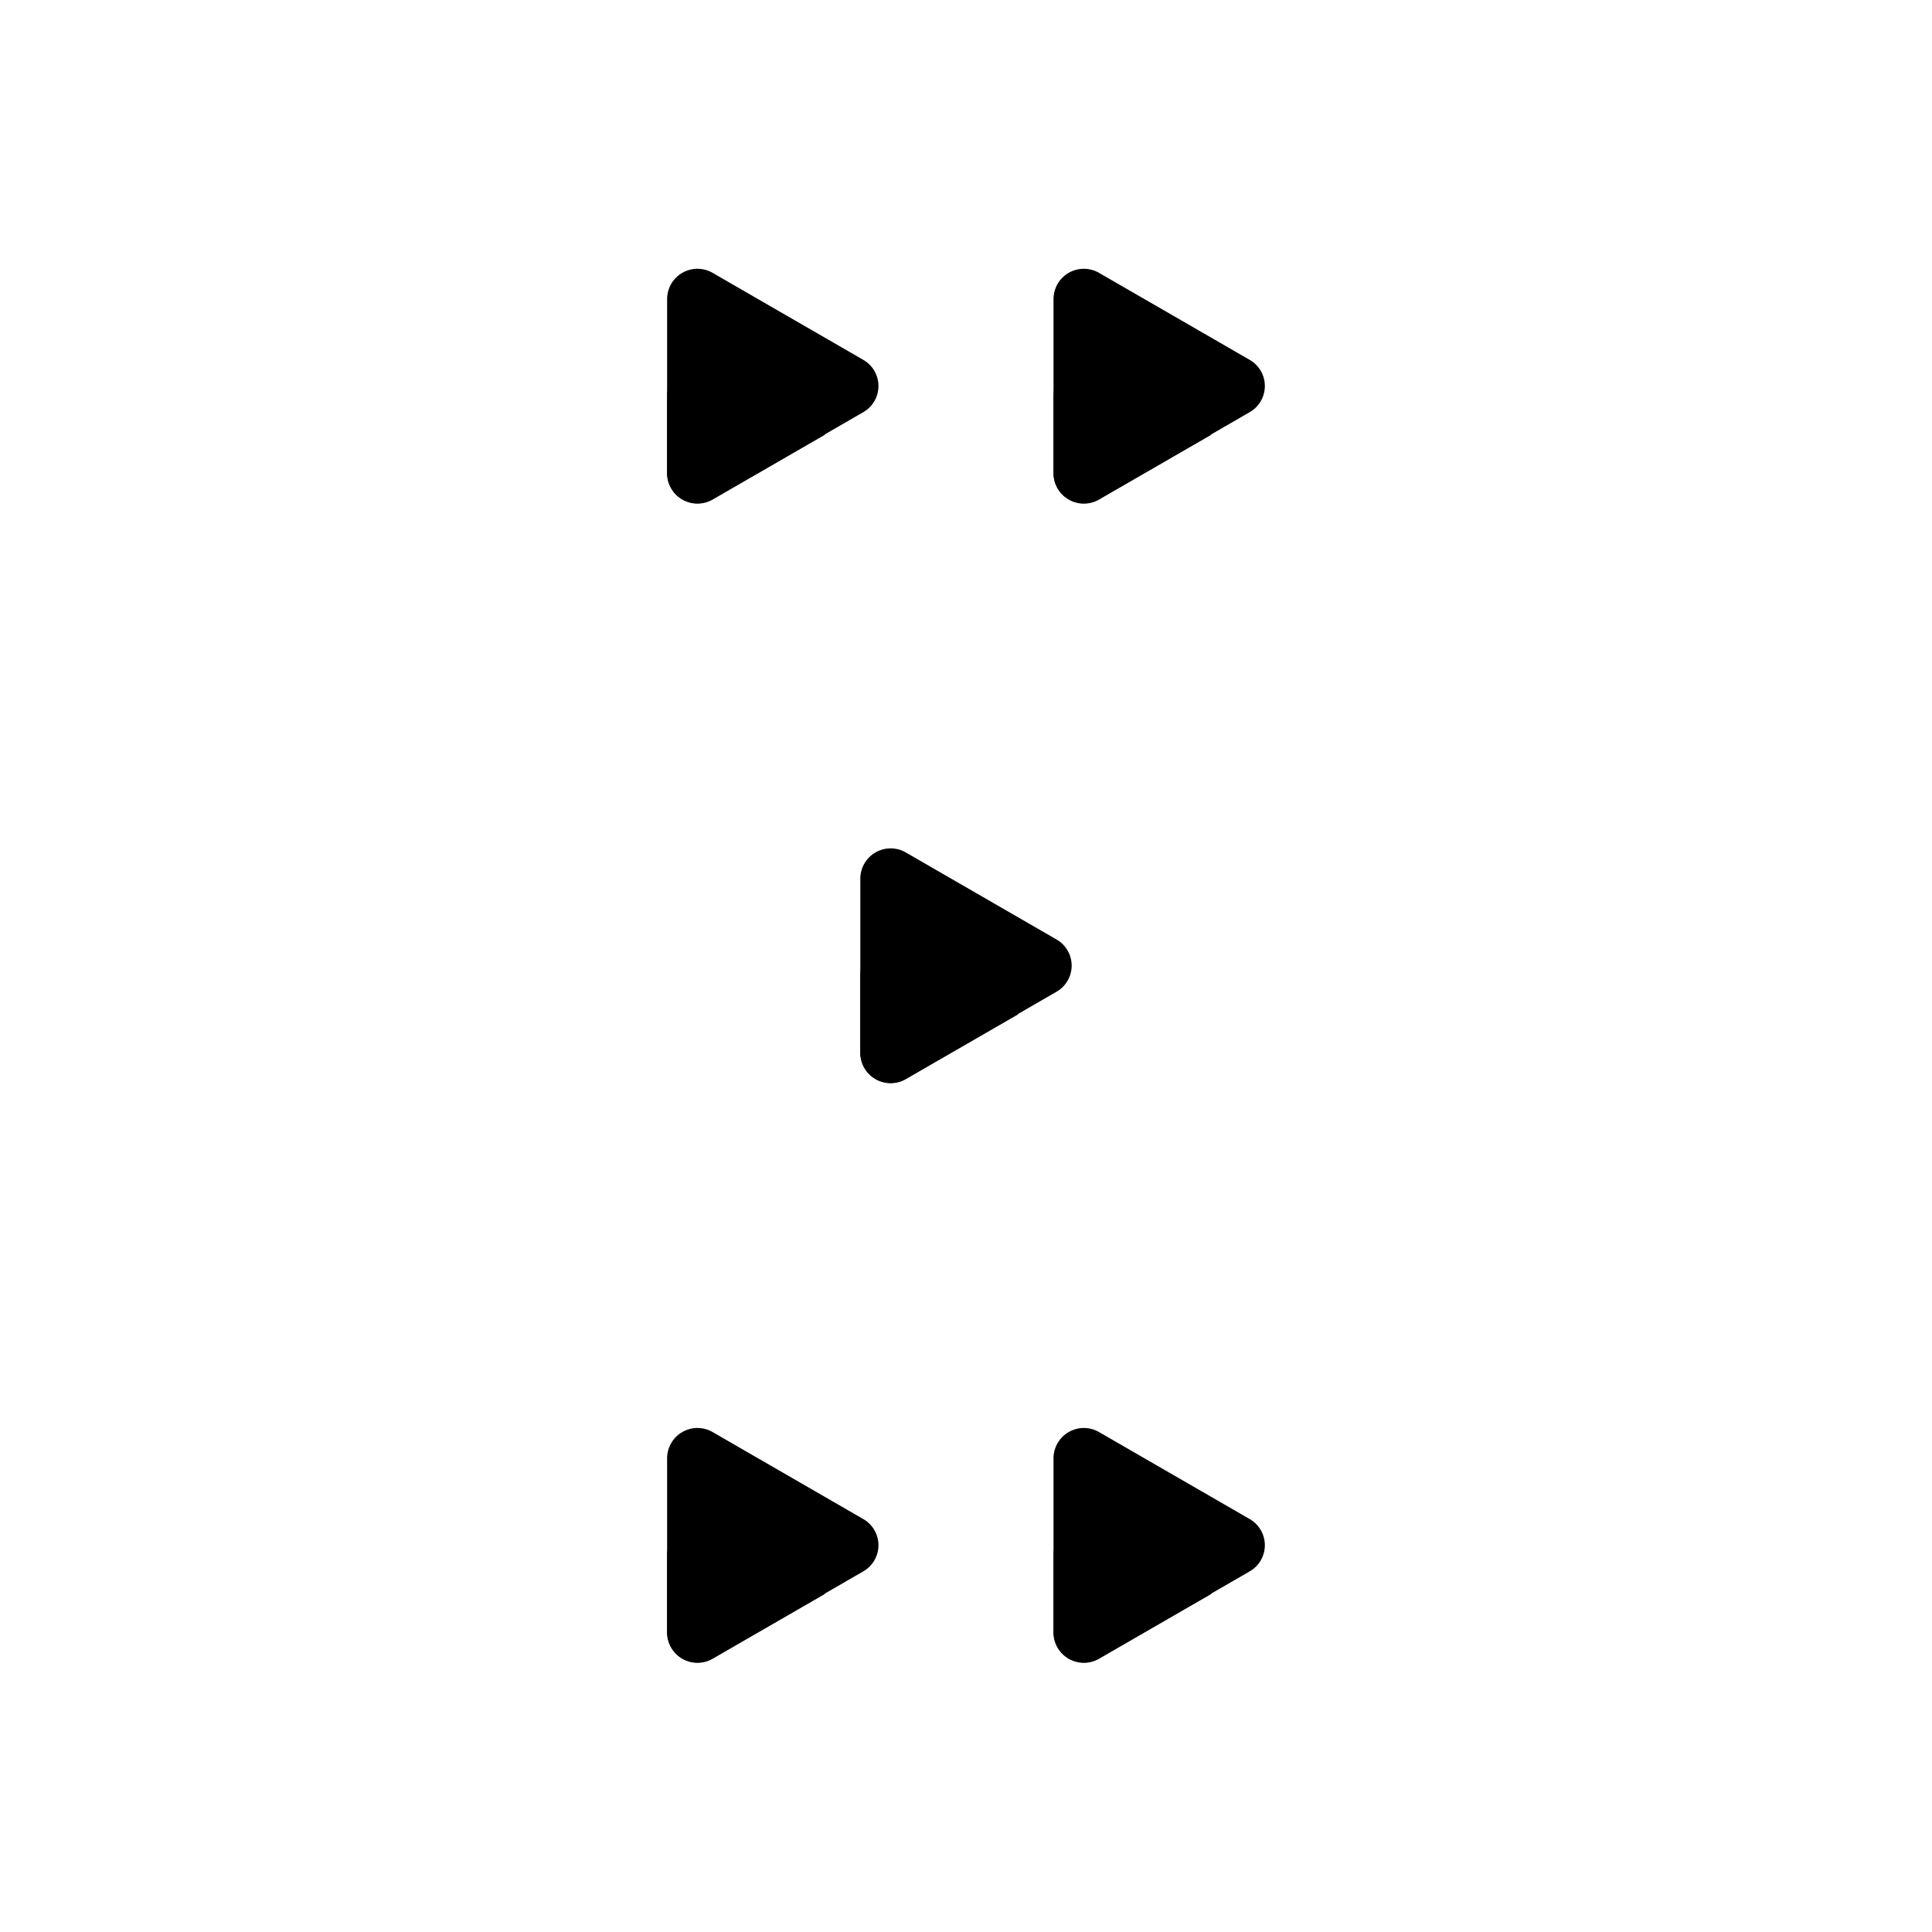 <svg viewBox="0 0 100 100">
  <g class="dotsBottom">
    <path d="M34.53,15.49v9a1.57,1.57,0,0,0,2.35,1.35l7.81-4.51a1.56,1.56,0,0,0,0-2.7l-7.81-4.51A1.57,1.57,0,0,0,34.53,15.49Z"/>
    <path d="M34.53,75.49v9a1.57,1.57,0,0,0,2.35,1.35l7.81-4.51a1.56,1.56,0,0,0,0-2.7l-7.81-4.51A1.57,1.57,0,0,0,34.53,75.49Z"/>
    <path d="M54.53,15.49v9a1.57,1.57,0,0,0,2.35,1.35l7.81-4.51a1.56,1.56,0,0,0,0-2.7l-7.81-4.51A1.57,1.57,0,0,0,54.53,15.49Z"/>
    <path d="M44.53,45.49v9a1.57,1.57,0,0,0,2.35,1.35l7.81-4.51a1.56,1.56,0,0,0,0-2.7l-7.81-4.51A1.57,1.57,0,0,0,44.53,45.49Z"/>
    <path d="M54.53,75.49v9a1.57,1.57,0,0,0,2.35,1.35l7.81-4.51a1.56,1.56,0,0,0,0-2.7l-7.81-4.51A1.57,1.57,0,0,0,54.53,75.49Z"/>
  </g>
  <g class="dotsFace">
    <path d="M36.88,25.86,42.7,22.5l-5.82-3.36a1.57,1.57,0,0,0-2.35,1.35v4A1.57,1.57,0,0,0,36.88,25.86Z"/>
    <path d="M36.88,85.86,42.7,82.5l-5.82-3.36a1.57,1.57,0,0,0-2.35,1.35v4A1.57,1.57,0,0,0,36.88,85.86Z"/>
    <path d="M56.88,25.86,62.7,22.5l-5.82-3.36a1.57,1.57,0,0,0-2.35,1.35v4A1.57,1.57,0,0,0,56.88,25.86Z"/>
    <path d="M46.88,55.86,52.7,52.5l-5.82-3.36a1.57,1.57,0,0,0-2.35,1.35v4A1.57,1.57,0,0,0,46.88,55.86Z"/>
    <path d="M56.88,85.86,62.7,82.5l-5.82-3.36a1.57,1.57,0,0,0-2.35,1.35v4A1.57,1.57,0,0,0,56.88,85.86Z"/>
  </g>
</svg>
